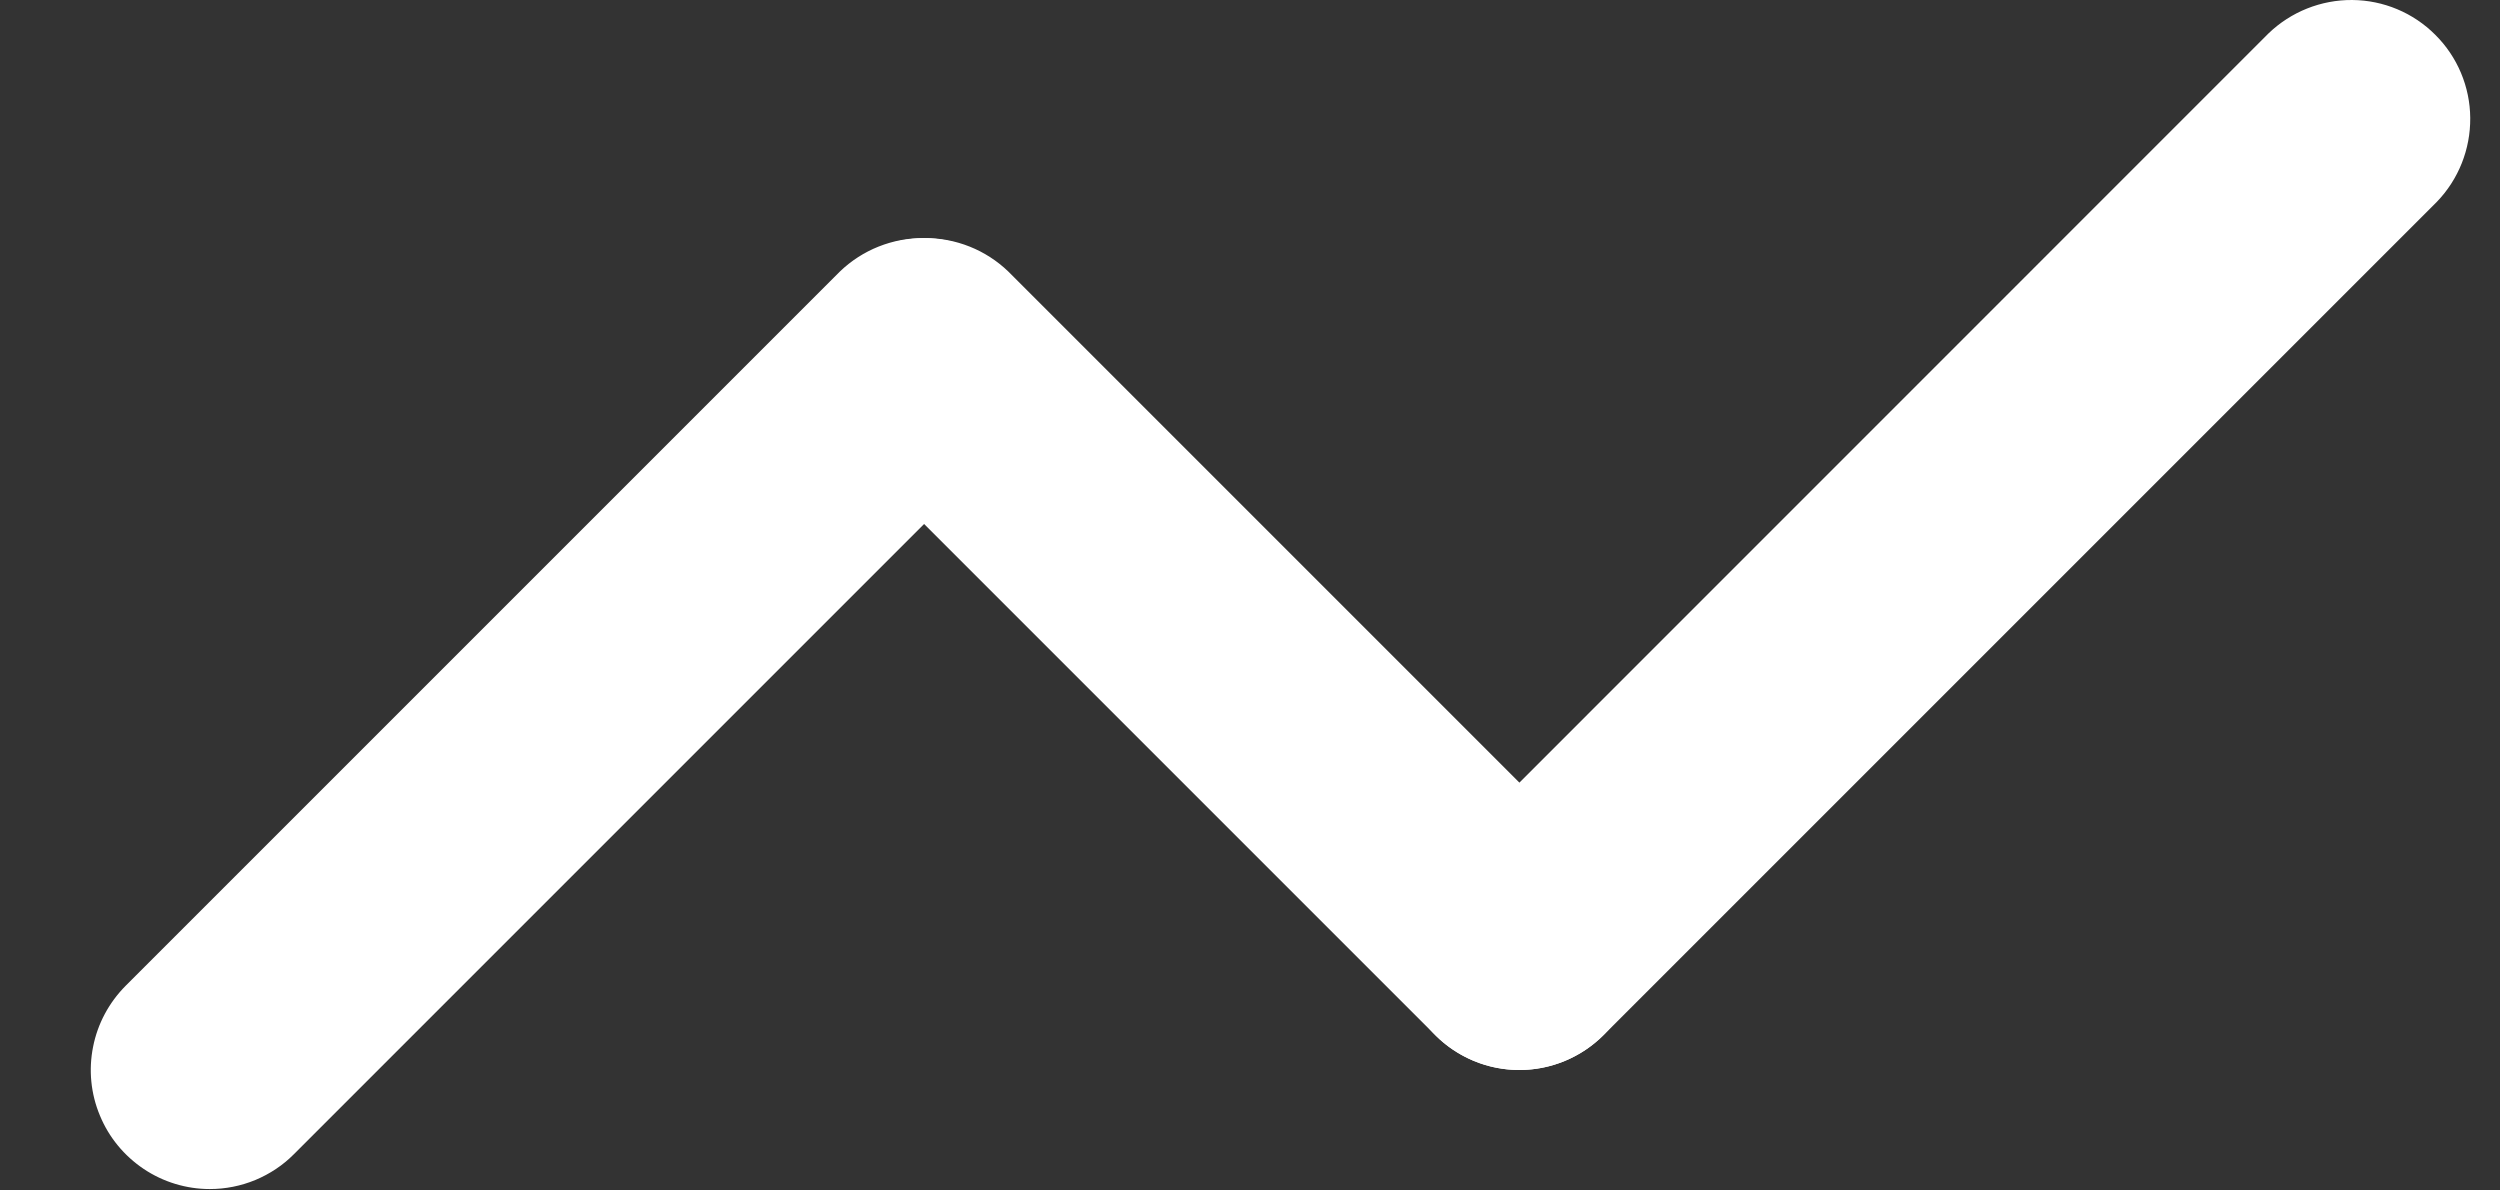 <svg width="21" height="10" viewBox="0 0 21 10" fill="none" xmlns="http://www.w3.org/2000/svg">
<rect x="0" y="0" width="21" height="10" fill="#333333" stroke="none"/>
<path d="M12.762 8.988C12.565 8.988 12.371 8.929 12.207 8.819C12.043 8.709 11.915 8.553 11.839 8.37C11.763 8.188 11.743 7.987 11.782 7.793C11.82 7.599 11.916 7.421 12.056 7.281L19.055 0.281C19.244 0.099 19.497 -0.002 19.759 3.78025e-05C20.021 0.002 20.272 0.107 20.457 0.293C20.643 0.478 20.748 0.729 20.75 0.991C20.752 1.254 20.652 1.506 20.47 1.695L13.47 8.695C13.377 8.788 13.267 8.861 13.145 8.912C13.024 8.962 12.894 8.988 12.762 8.988ZM1.762 9.988C1.565 9.988 1.371 9.929 1.207 9.819C1.043 9.709 0.914 9.553 0.839 9.37C0.763 9.188 0.743 8.987 0.782 8.793C0.82 8.599 0.916 8.421 1.055 8.281L7.055 2.281C7.244 2.099 7.497 1.998 7.759 2C8.021 2.002 8.272 2.107 8.457 2.293C8.643 2.478 8.748 2.729 8.75 2.991C8.752 3.254 8.652 3.506 8.469 3.695L2.469 9.695C2.377 9.788 2.267 9.861 2.145 9.912C2.024 9.962 1.894 9.988 1.762 9.988Z" fill="white"/>
<path d="M12.763 8.988C12.631 8.988 12.501 8.962 12.38 8.912C12.259 8.861 12.148 8.788 12.056 8.695L7.056 3.695C6.873 3.506 6.773 3.254 6.775 2.991C6.777 2.729 6.882 2.478 7.068 2.293C7.253 2.107 7.504 2.002 7.766 2C8.028 1.998 8.281 2.099 8.47 2.281L13.47 7.281C13.609 7.421 13.705 7.599 13.743 7.793C13.782 7.987 13.762 8.188 13.686 8.37C13.611 8.553 13.482 8.709 13.318 8.819C13.154 8.929 12.96 8.988 12.763 8.988Z" fill="white"/>
</svg>
